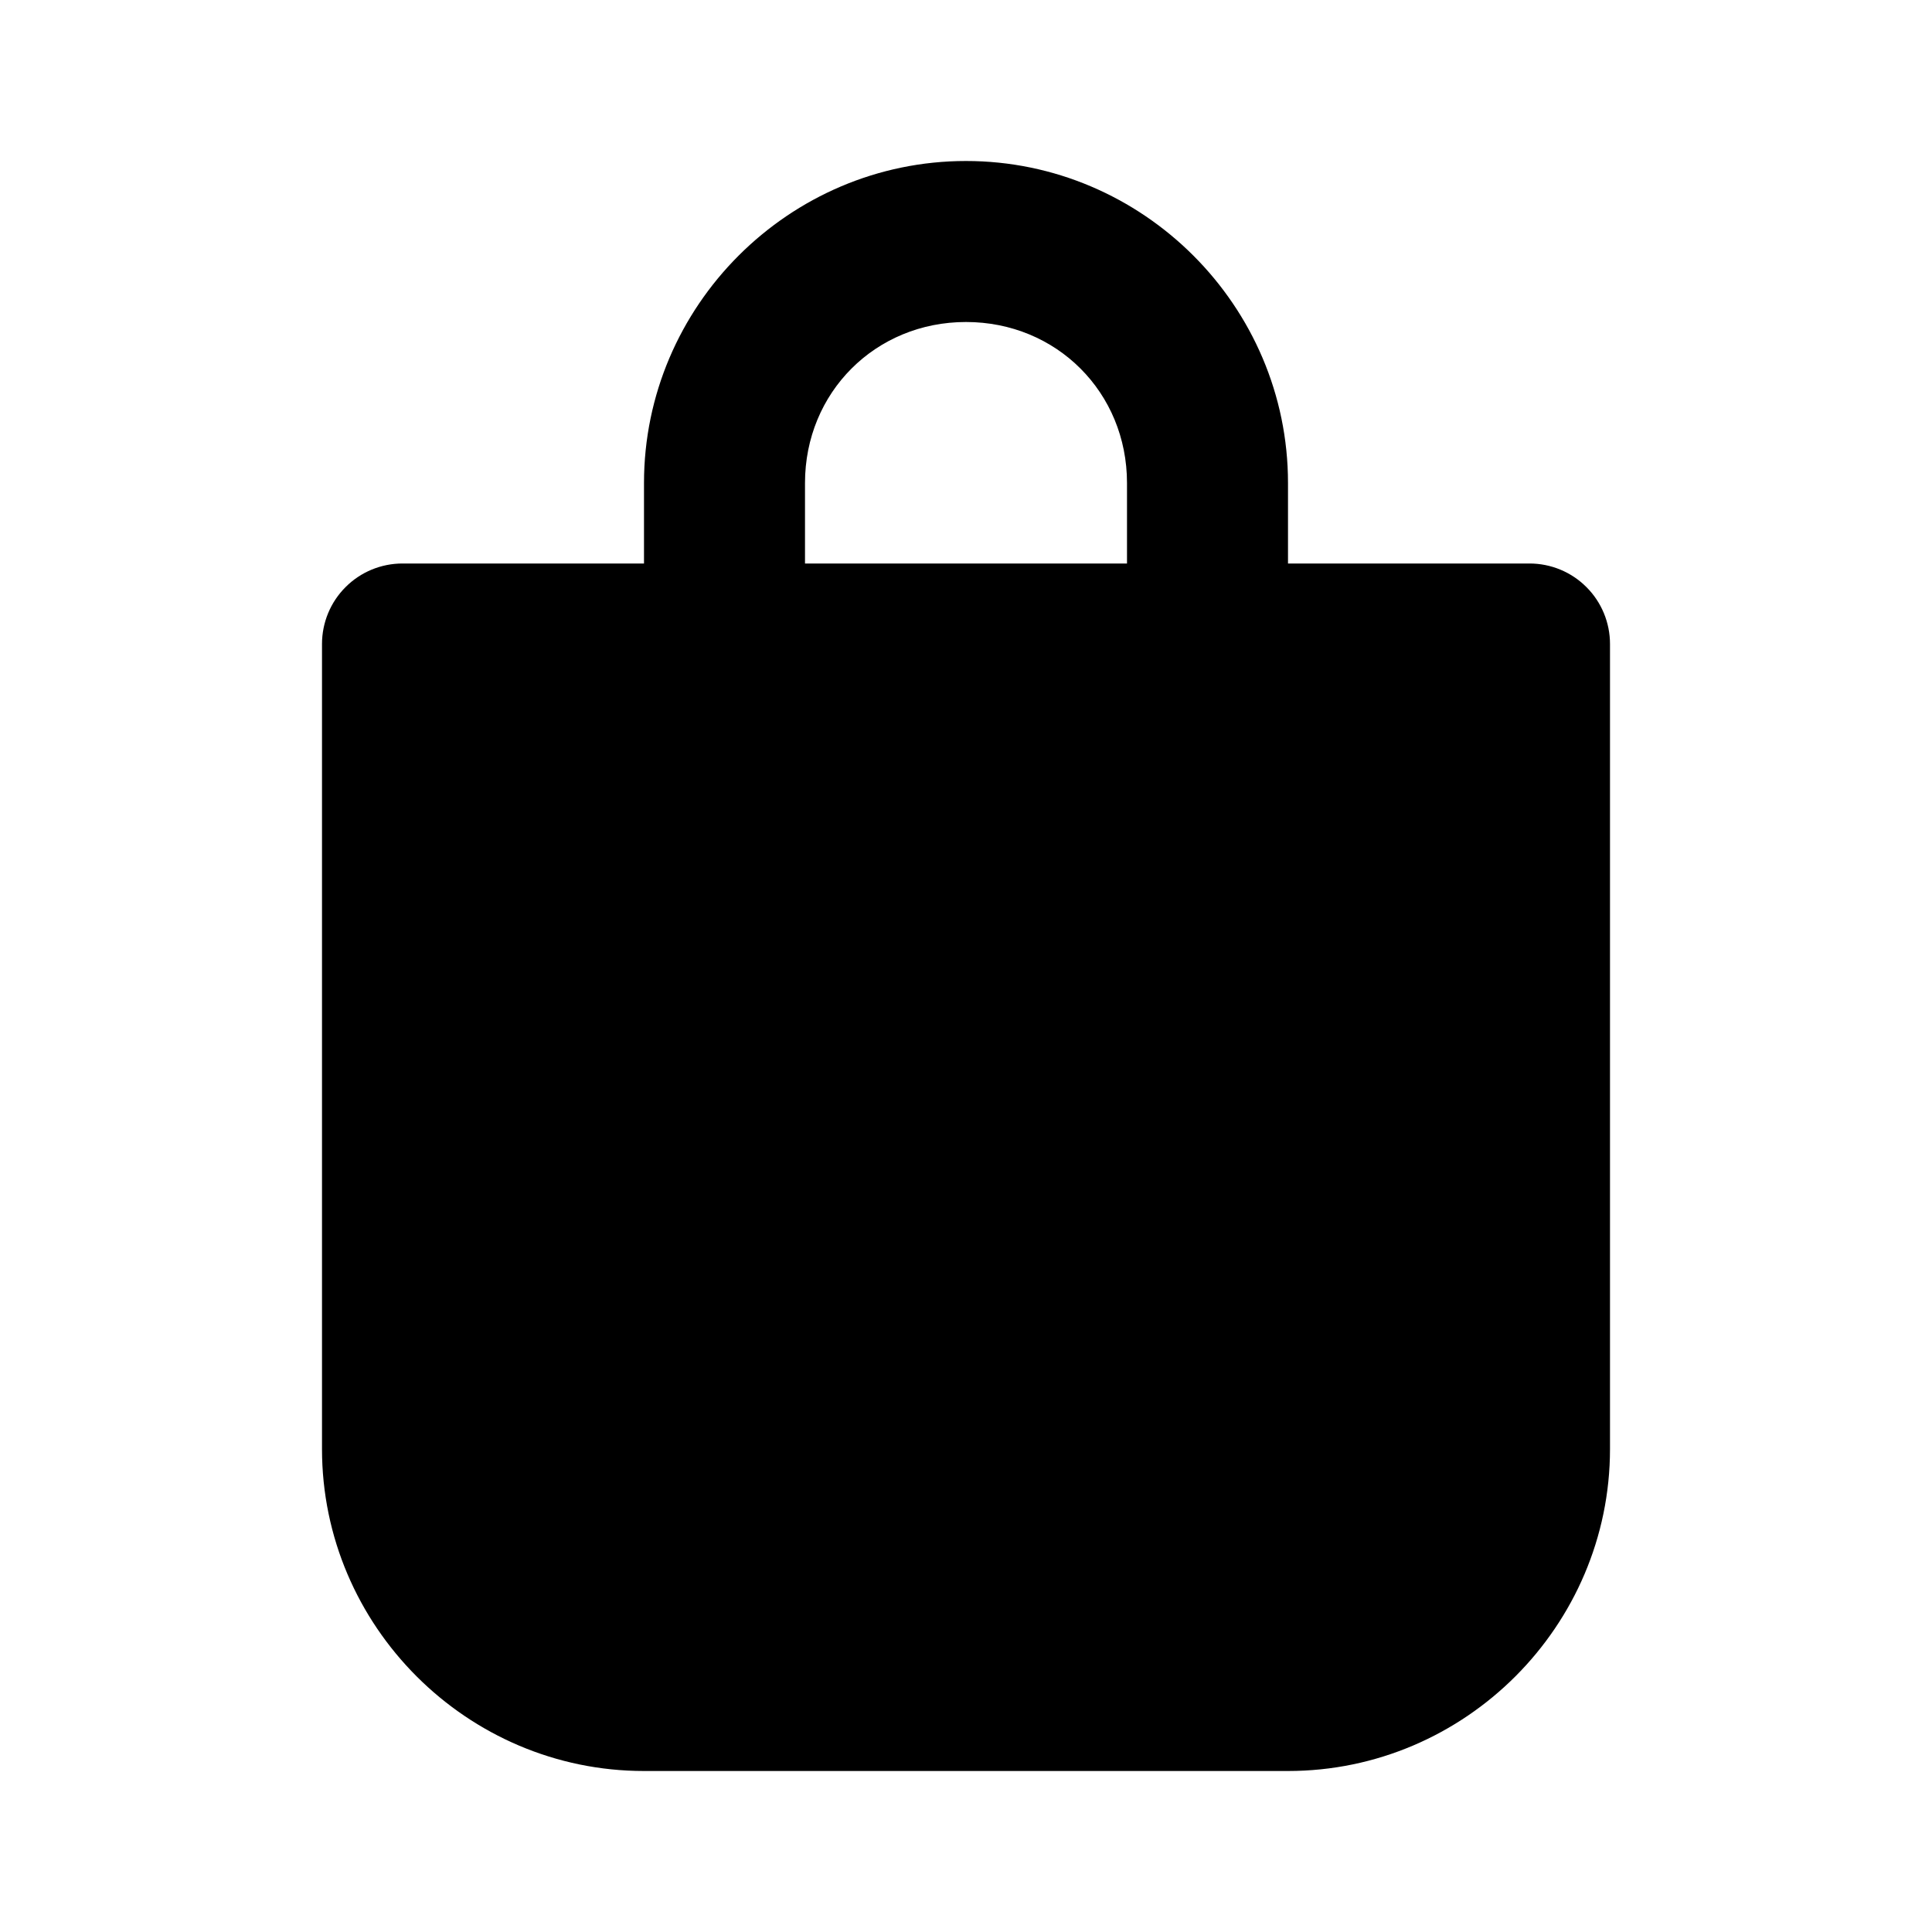 <svg width="24" height="24" viewBox="0 0 24 24" fill="none" xmlns="http://www.w3.org/2000/svg">
<path d="M12 2C9.801 2 8 3.801 8 6V7H5C4.735 7 4.48 7.105 4.293 7.293C4.105 7.48 4 7.735 4 8V18C4 20.199 5.801 22 8 22H16C18.199 22 20 20.199 20 18V8C20 7.735 19.895 7.48 19.707 7.293C19.52 7.105 19.265 7 19 7H16V6C16 3.801 14.199 2 12 2ZM12 4C13.125 4 14 4.875 14 6V7H10V6C10 4.875 10.875 4 12 4Z" fill="black"/>
</svg>
